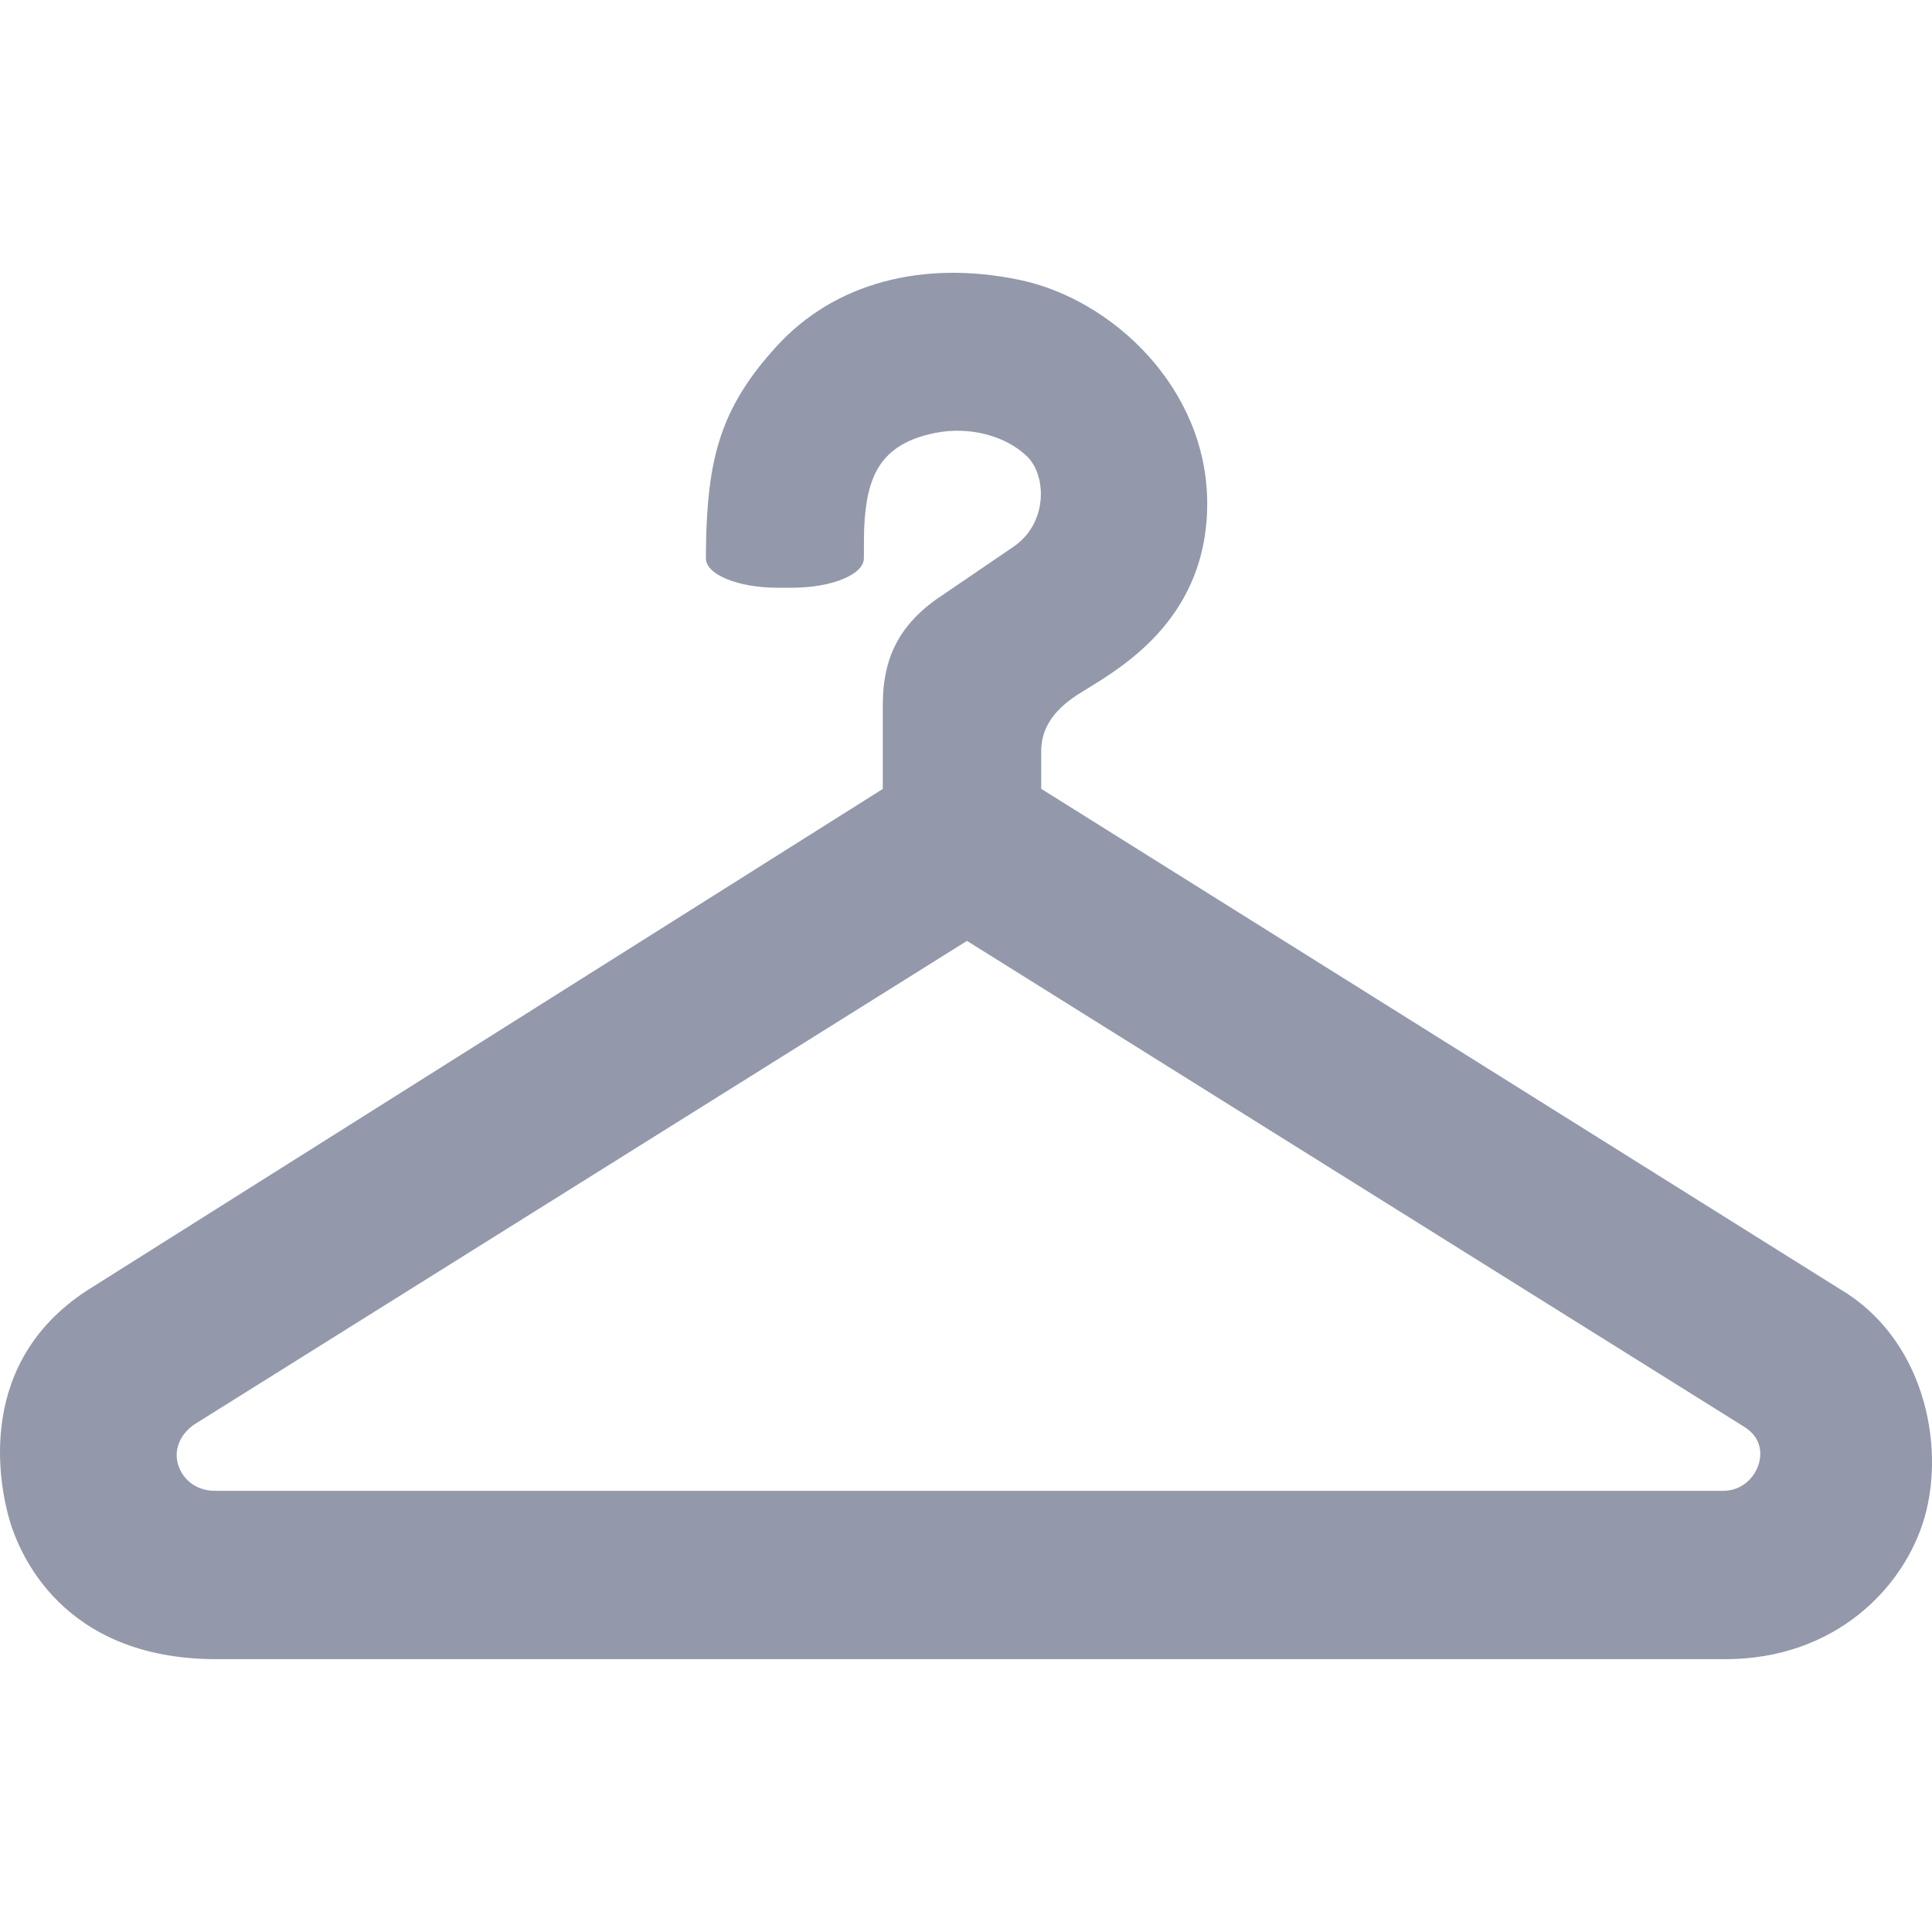 <svg width="14" height="14" viewBox="0 0 14 14" fill="none" xmlns="http://www.w3.org/2000/svg">
<g clip-path="url(#clip0)">
<path d="M13.334 9.342L7.545 5.716V5.444C7.545 5.283 7.628 5.153 7.805 5.036C7.827 5.022 7.853 5.006 7.881 4.989C8.163 4.816 8.748 4.458 8.748 3.649C8.748 2.81 8.056 2.166 7.387 2.028C6.682 1.881 6.043 2.053 5.627 2.51C5.248 2.925 5.141 3.271 5.119 3.832C5.117 3.873 5.116 3.96 5.115 4.045C5.114 4.163 5.347 4.259 5.634 4.259H5.738C6.026 4.259 6.259 4.164 6.26 4.046C6.26 3.949 6.261 3.851 6.262 3.832C6.278 3.445 6.382 3.217 6.777 3.137C7.023 3.088 7.288 3.156 7.444 3.309C7.514 3.378 7.551 3.497 7.541 3.62C7.534 3.702 7.499 3.856 7.344 3.962L6.848 4.3C6.532 4.503 6.397 4.745 6.397 5.11V5.717L0.666 9.329C-0.183 9.853 -0.007 10.746 0.067 11.008C0.135 11.246 0.444 12.023 1.569 12.023H12.502C13.297 12.023 13.8 11.506 13.947 10.993C14.099 10.457 13.934 9.695 13.334 9.342ZM12.746 10.604C12.719 10.699 12.63 10.803 12.486 10.803C12.485 10.803 12.485 10.803 12.485 10.803H1.556C1.404 10.802 1.319 10.703 1.292 10.618C1.257 10.509 1.302 10.397 1.405 10.324L7.007 6.818L12.639 10.339C12.779 10.426 12.76 10.553 12.746 10.604Z" fill="#9399AB"/>
</g>
<defs>
<clipPath id="clip0">
<rect width="14" height="14" fill="white"/>
</clipPath>
</defs>
</svg>
